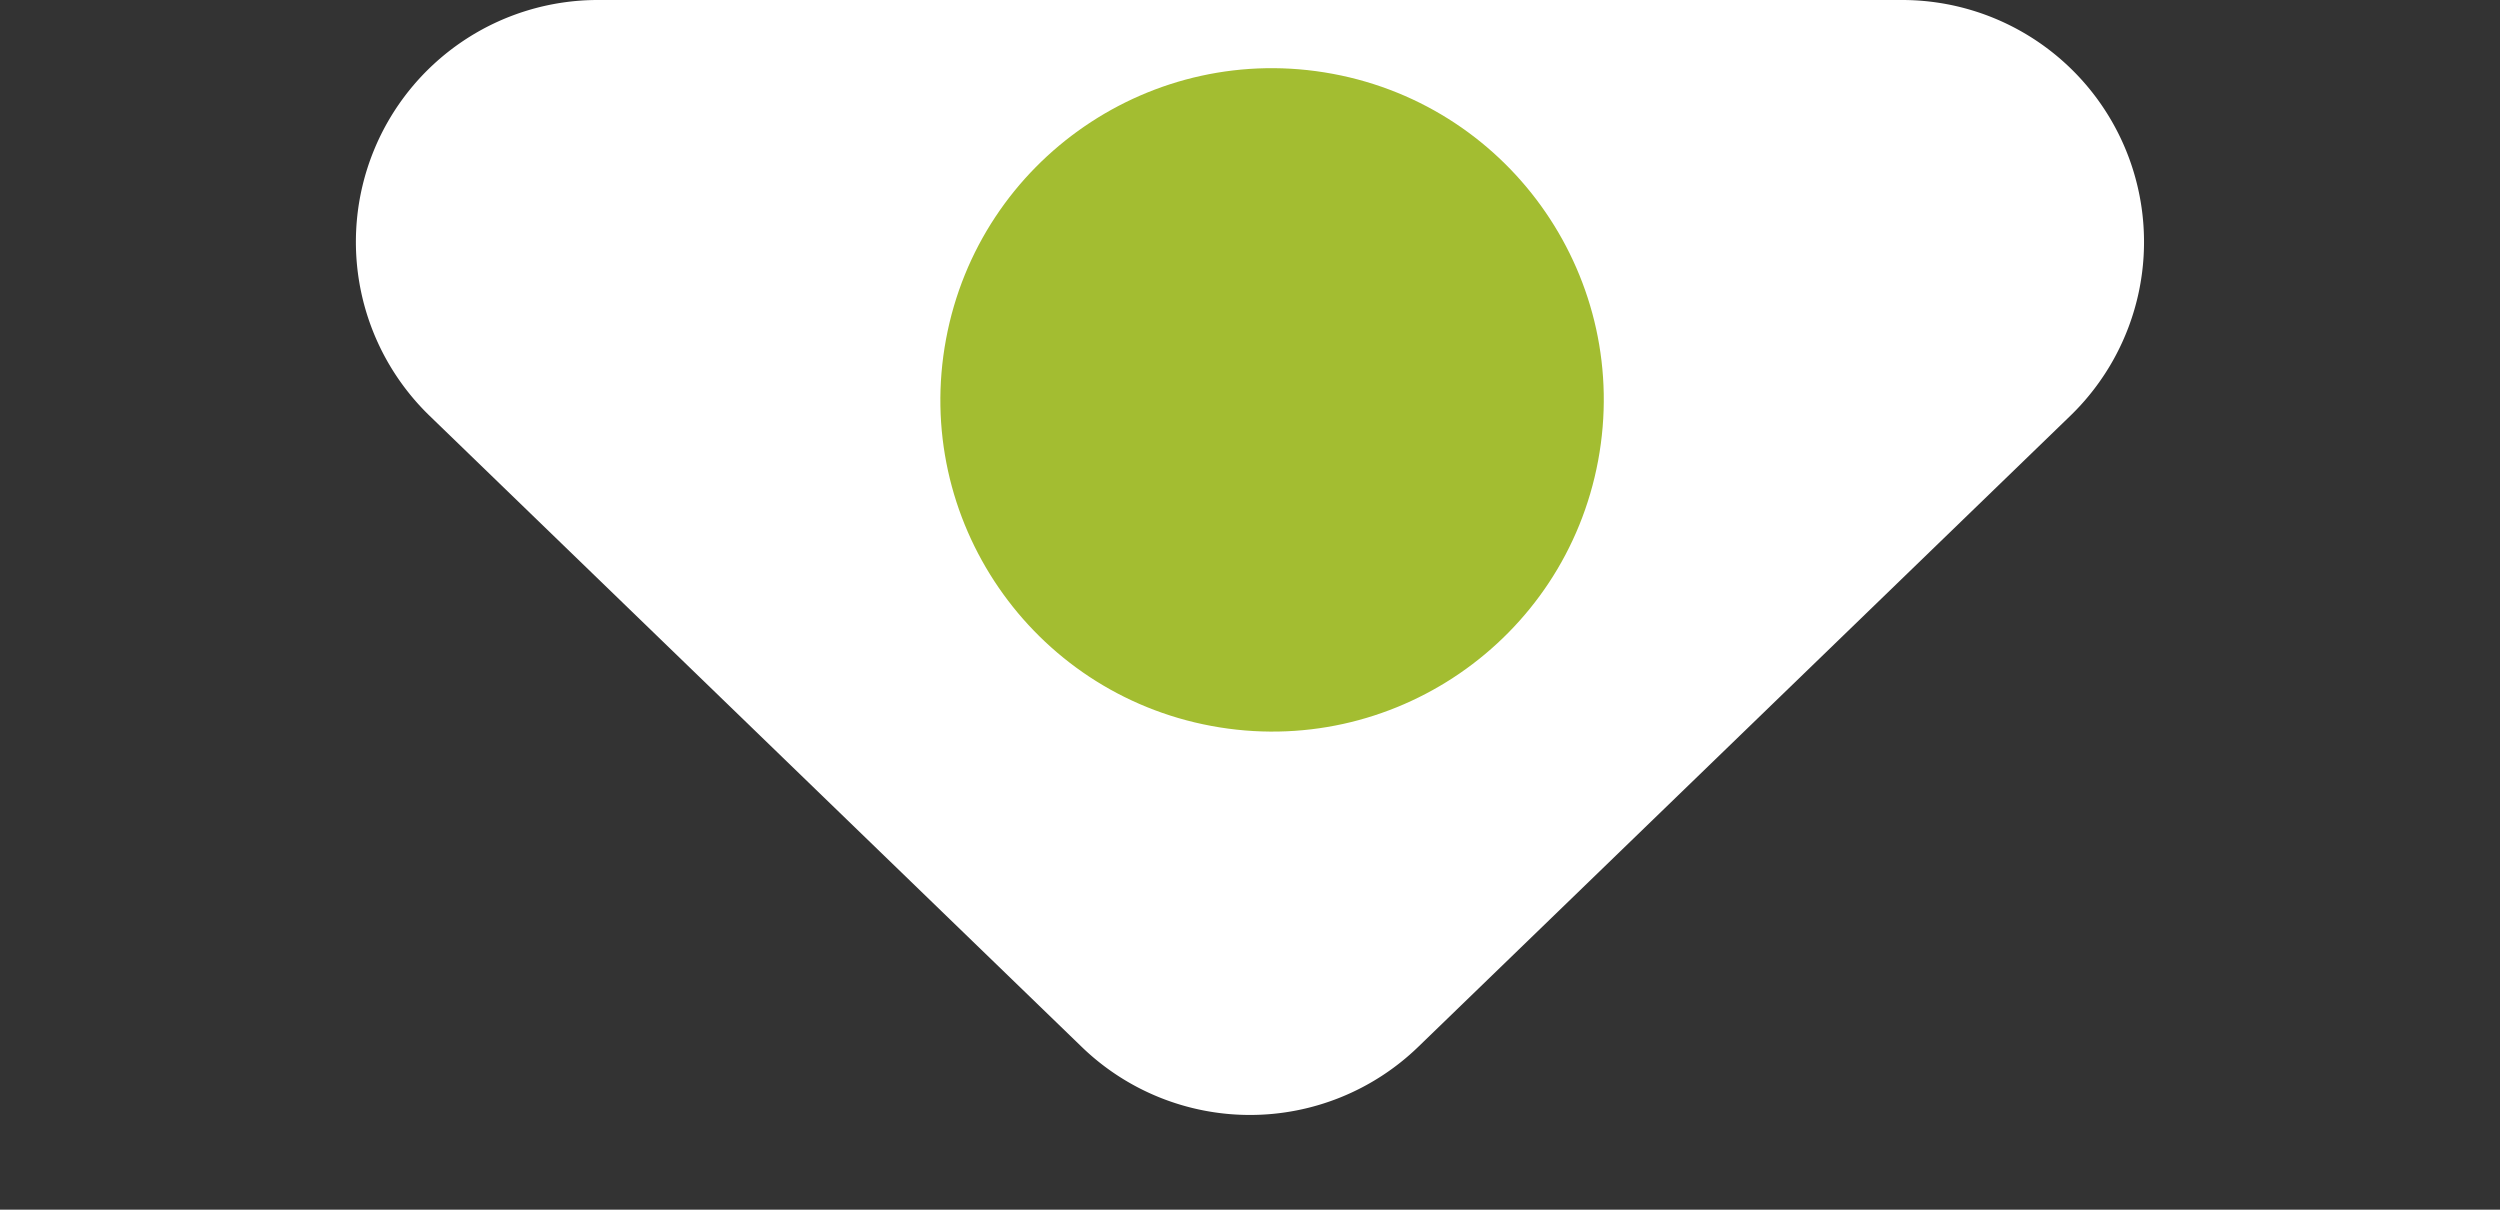 <svg xmlns="http://www.w3.org/2000/svg" width="31" height="15" viewBox="0 0 31 15"><rect x="0" y="0" width="31" height="15" fill="#333333" stroke="none"/><g transform="translate(-489 -6008)"><path d="M13.414,2.019a3,3,0,0,1,4.173,0l8.086,7.825A3,3,0,0,1,23.586,15H7.414A3,3,0,0,1,5.328,9.844Z" transform="translate(520 6023) rotate(-180)" fill="#fff"/><circle cx="4.113" cy="4.113" r="4.113" transform="matrix(0.183, -0.983, 0.983, 0.183, 499.978, 6016.249)" fill="#a3bd31"/></g></svg>